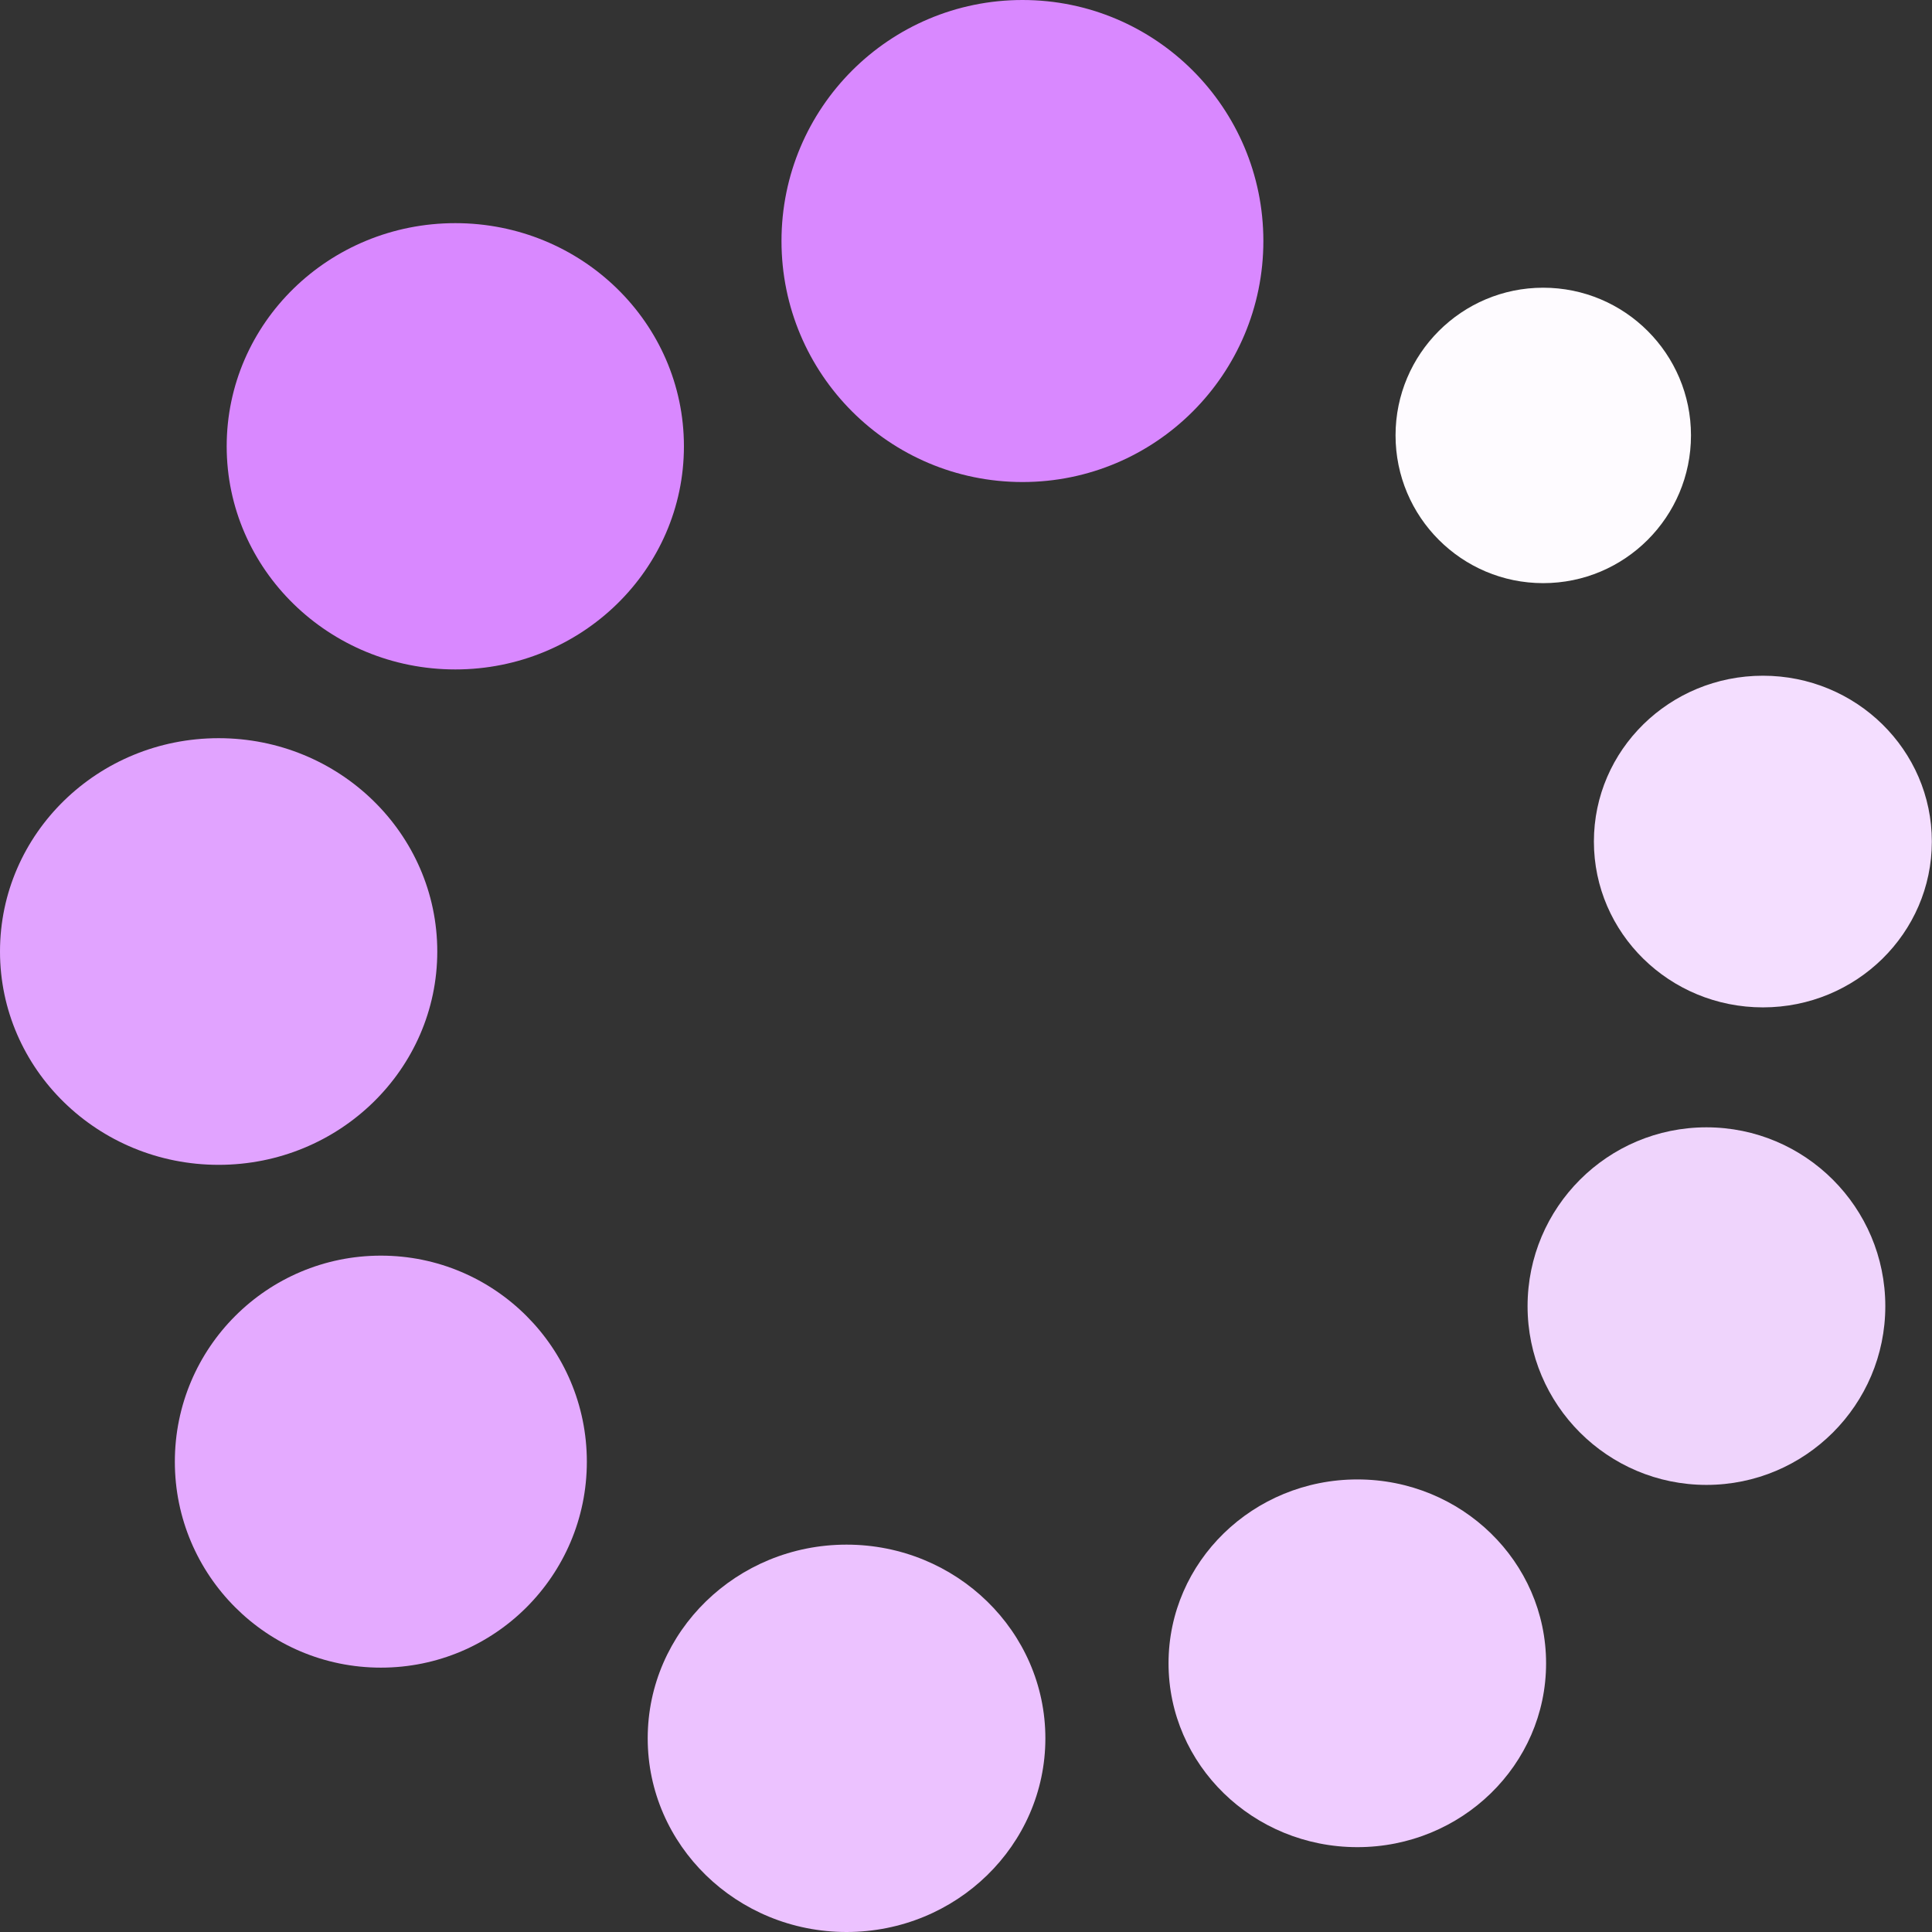 <svg xmlns="http://www.w3.org/2000/svg" width="12" height="12" viewBox="0 0 12 12" fill="none">
    <rect x="0" y="0" width="12" height="12" fill="#333333" stroke="none"/>
    <g clip-path="url(#clip0_583_1671)">
        <path d="M2.366 10.358C3.072 10.358 3.645 9.785 3.645 9.079C3.645 8.372 3.072 7.799 2.366 7.799C1.659 7.799 1.086 8.372 1.086 9.079C1.086 9.785 1.659 10.358 2.366 10.358Z" fill="#E4AAFF"/>
        <path d="M10.599 9.223C11.212 9.223 11.71 8.726 11.71 8.113C11.71 7.499 11.212 7.002 10.599 7.002C9.986 7.002 9.488 7.499 9.488 8.113C9.488 8.726 9.986 9.223 10.599 9.223Z" fill="#EFD4FC"/>
        <path d="M9.585 3.622C10.092 3.622 10.503 3.211 10.503 2.704C10.503 2.198 10.092 1.787 9.585 1.787C9.079 1.787 8.668 2.198 8.668 2.704C8.668 3.211 9.079 3.622 9.585 3.622Z" fill="#FEFBFF"/>
        <path d="M1.358 7.235C2.108 7.235 2.716 6.641 2.716 5.91C2.716 5.178 2.108 4.585 1.358 4.585C0.608 4.585 0 5.178 0 5.91C0 6.641 0.608 7.235 1.358 7.235Z" fill="#E1A3FF"/>
        <path d="M5.258 12C5.94 12 6.493 11.461 6.493 10.797C6.493 10.133 5.94 9.594 5.258 9.594C4.576 9.594 4.023 10.133 4.023 10.797C4.023 11.461 4.576 12 5.258 12Z" fill="#ECC2FF"/>
        <path d="M8.431 11.473C9.078 11.473 9.603 10.962 9.603 10.331C9.603 9.7 9.078 9.189 8.431 9.189C7.783 9.189 7.258 9.7 7.258 10.331C7.258 10.962 7.783 11.473 8.431 11.473Z" fill="#EFCCFF"/>
        <path d="M2.828 4.158C3.612 4.158 4.248 3.537 4.248 2.772C4.248 2.006 3.612 1.386 2.828 1.386C2.044 1.386 1.408 2.006 1.408 2.772C1.408 3.537 2.044 4.158 2.828 4.158Z" fill="#D988FF"/>
        <path d="M10.95 6.257C11.529 6.257 11.999 5.796 11.999 5.227C11.999 4.658 11.529 4.197 10.95 4.197C10.37 4.197 9.9 4.658 9.9 5.227C9.9 5.796 10.37 6.257 10.95 6.257Z" fill="#F4DEFF"/>
        <path d="M6.351 2.994C7.177 2.994 7.847 2.324 7.847 1.497C7.847 0.67 7.177 0 6.351 0C5.524 0 4.854 0.67 4.854 1.497C4.854 2.324 5.524 2.994 6.351 2.994Z" fill="#D988FF"/>
    </g>
    <defs>
        <clipPath id="clip0_583_1671">
            <rect width="12" height="12" fill="white"/>
        </clipPath>
    </defs>
</svg>